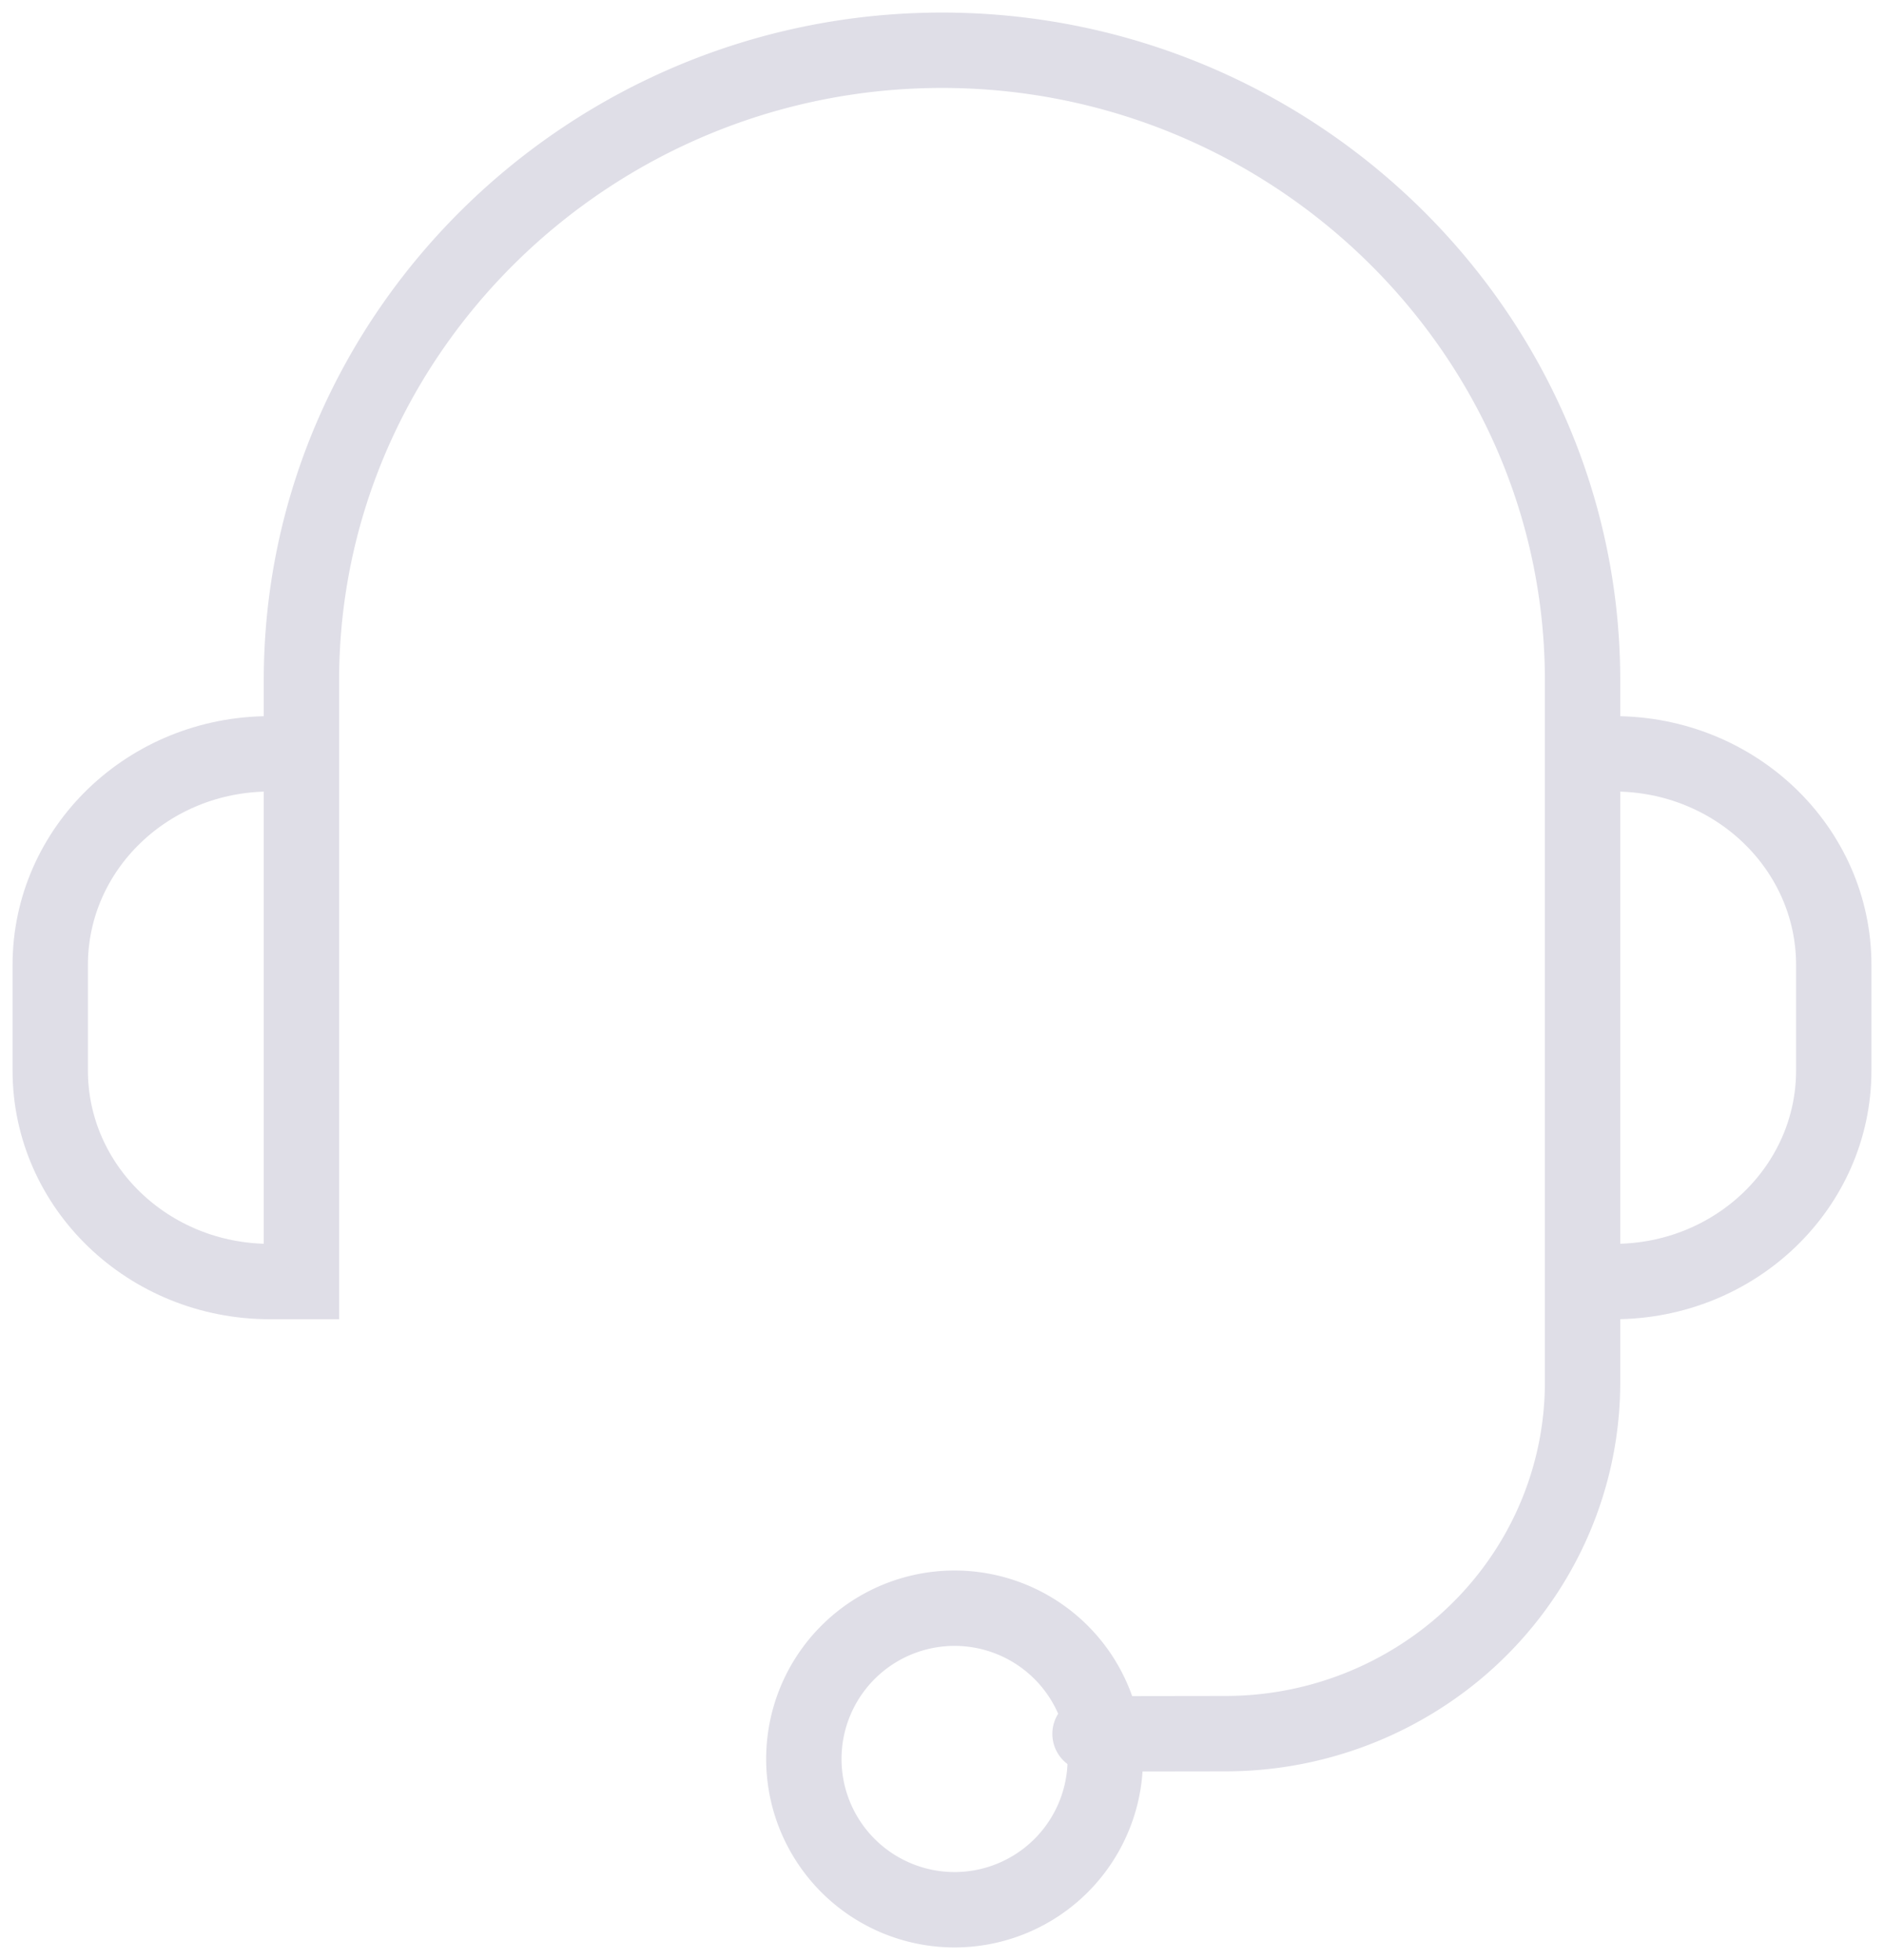 <svg width="75" height="78" xmlns="http://www.w3.org/2000/svg"><g stroke="#DFDEE7" stroke-width="3" fill="none" fill-rule="evenodd"><path d="M12 51h-1.26C5.913 51 2 47.24 2 42.6v-4.2c0-4.64 3.913-8.4 8.74-8.4H12v21zM63 30h1.26c4.827 0 8.74 3.76 8.74 8.4v4.2c0 4.64-3.913 8.4-8.74 8.4H63V30z"/><path d="M43.393 69l5.407-.008a14.37 14.37 0 0 0 9.173-3.315C61.161 63.02 63 59.12 63 55.01V27.073C63 13.283 51.524 2 37.5 2 23.475 2 12 13.283 12 27.073v21.973" stroke-linecap="round"/><path d="M32 70a6 6 0 1 1 12 0 6 6 0 0 1-12 0z"/></g></svg>
